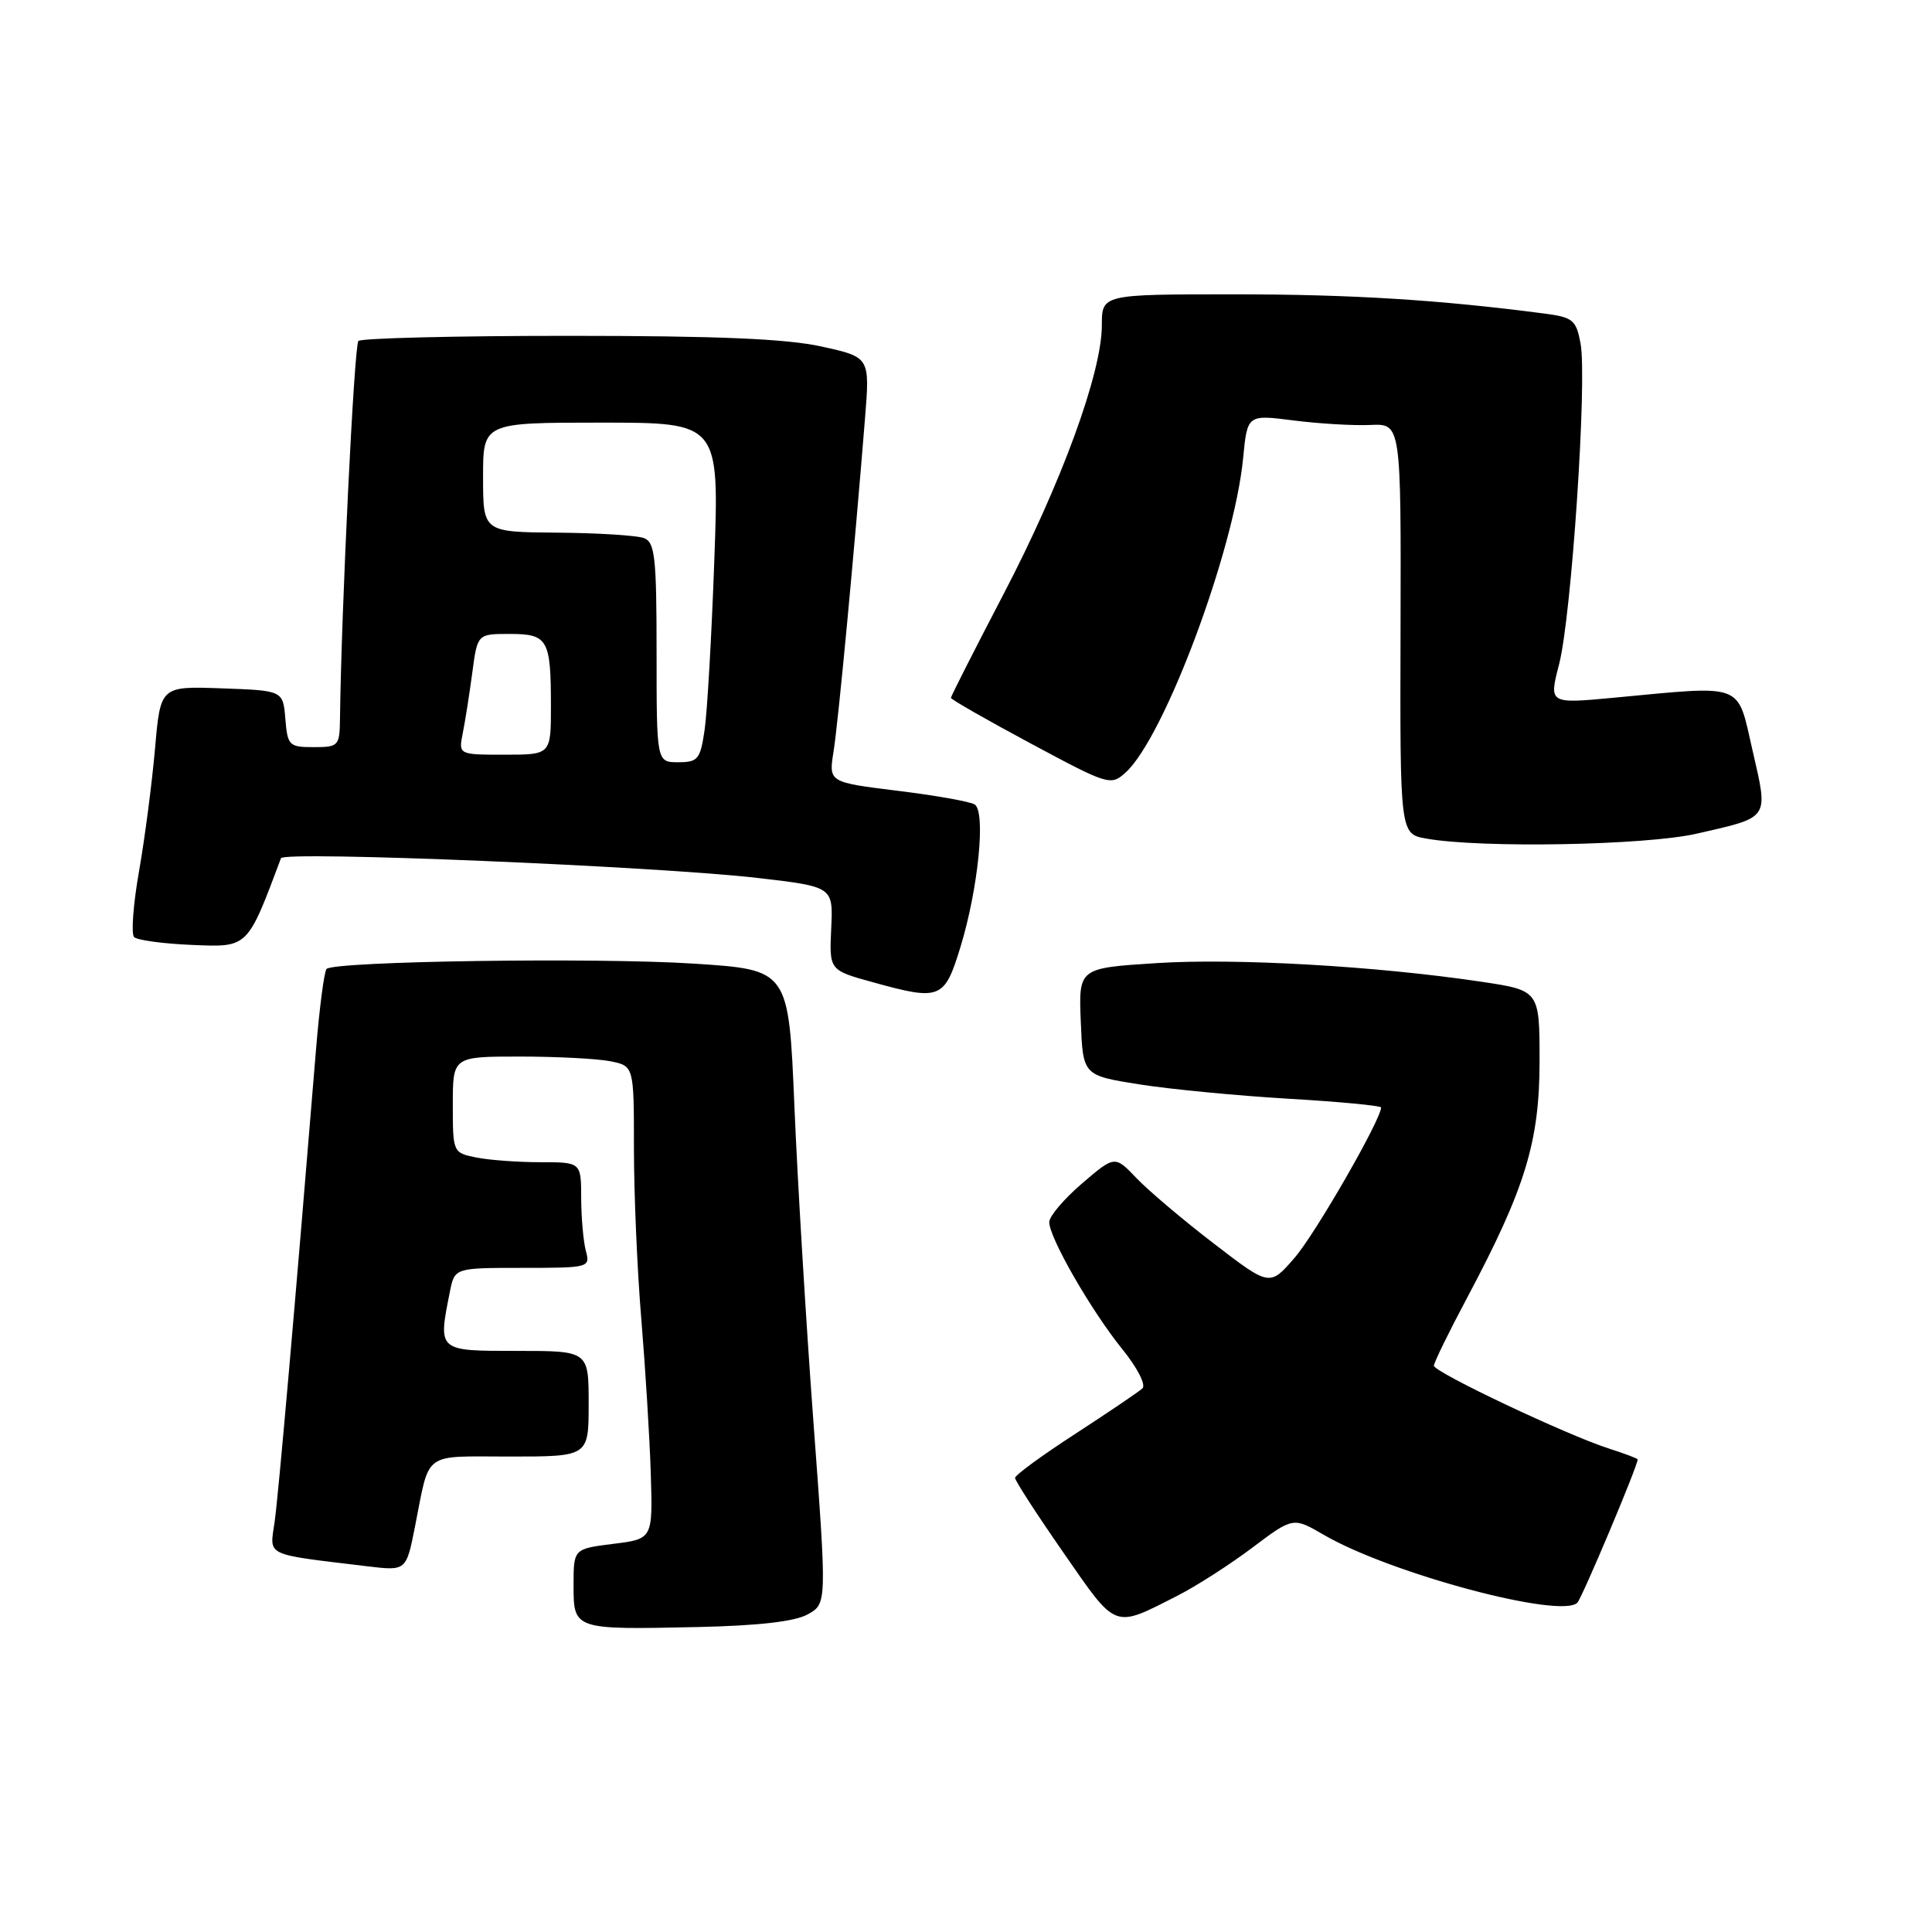 <?xml version="1.0" encoding="UTF-8" standalone="no"?>
<!DOCTYPE svg PUBLIC "-//W3C//DTD SVG 1.1//EN" "http://www.w3.org/Graphics/SVG/1.1/DTD/svg11.dtd" >
<svg xmlns="http://www.w3.org/2000/svg" xmlns:xlink="http://www.w3.org/1999/xlink" version="1.1" viewBox="0 0 256 256">
 <g >
 <path fill="currentColor"
d=" M 107.03 213.91 C 109.57 212.50 109.57 212.50 107.79 188.50 C 106.81 175.30 105.67 156.40 105.26 146.50 C 104.50 128.50 104.50 128.50 92.00 127.69 C 79.19 126.85 44.31 127.36 43.27 128.39 C 42.96 128.71 42.32 133.59 41.86 139.23 C 39.09 173.07 36.90 198.04 36.39 201.65 C 35.73 206.29 34.87 205.87 48.66 207.54 C 53.82 208.16 53.82 208.16 54.98 202.33 C 57.00 192.15 55.85 193.00 67.57 193.00 C 78.00 193.00 78.00 193.00 78.00 186.00 C 78.00 179.00 78.00 179.00 68.50 179.00 C 57.93 179.00 58.03 179.09 59.62 171.12 C 60.25 168.00 60.25 168.00 69.24 168.00 C 78.08 168.00 78.22 167.96 77.63 165.75 C 77.30 164.51 77.02 161.36 77.01 158.75 C 77.00 154.00 77.00 154.00 71.62 154.00 C 68.67 154.00 64.84 153.72 63.13 153.38 C 60.02 152.75 60.00 152.72 60.00 146.38 C 60.00 140.00 60.00 140.00 68.87 140.00 C 73.76 140.00 79.16 140.28 80.87 140.62 C 84.00 141.25 84.00 141.25 84.00 152.20 C 84.00 158.23 84.44 168.41 84.98 174.83 C 85.51 181.25 86.08 190.42 86.23 195.21 C 86.50 203.92 86.50 203.92 81.25 204.57 C 76.00 205.23 76.00 205.23 76.00 210.05 C 76.00 215.95 76.00 215.95 92.50 215.59 C 100.54 215.41 105.34 214.86 107.03 213.91 Z  M 156.00 211.45 C 158.47 210.20 162.94 207.33 165.92 205.09 C 171.34 201.01 171.34 201.01 175.42 203.38 C 184.24 208.51 206.89 214.56 209.01 212.36 C 209.66 211.67 217.00 194.25 217.00 193.38 C 217.00 193.26 215.31 192.62 213.25 191.96 C 207.73 190.21 190.00 181.82 190.00 180.96 C 190.00 180.56 192.00 176.46 194.46 171.85 C 202.11 157.45 204.00 151.28 204.00 140.60 C 204.00 131.24 204.00 131.24 196.25 130.08 C 182.36 128.01 163.72 126.94 153.21 127.62 C 142.92 128.28 142.92 128.28 143.21 135.39 C 143.50 142.50 143.50 142.50 151.00 143.69 C 155.12 144.34 164.01 145.19 170.75 145.59 C 177.49 145.98 183.00 146.51 183.00 146.75 C 183.00 148.34 174.29 163.49 171.56 166.64 C 168.25 170.47 168.25 170.47 160.88 164.81 C 156.82 161.70 152.20 157.79 150.61 156.13 C 147.72 153.10 147.72 153.10 143.39 156.80 C 141.01 158.84 139.05 161.14 139.03 161.92 C 138.99 163.94 144.61 173.72 148.75 178.82 C 150.70 181.23 151.87 183.51 151.38 183.97 C 150.89 184.42 146.90 187.12 142.50 189.98 C 138.10 192.83 134.50 195.46 134.50 195.83 C 134.50 196.20 137.39 200.67 140.93 205.76 C 148.03 216.00 147.47 215.79 156.00 211.45 Z  M 127.26 125.50 C 129.63 117.76 130.65 107.52 129.14 106.59 C 128.53 106.21 123.92 105.39 118.91 104.78 C 109.80 103.65 109.80 103.65 110.45 99.58 C 111.07 95.73 113.18 73.34 114.62 55.42 C 115.27 47.33 115.27 47.33 108.88 45.92 C 104.24 44.89 95.08 44.50 75.33 44.50 C 60.39 44.50 47.86 44.81 47.49 45.18 C 46.93 45.74 45.23 80.66 45.05 95.25 C 45.00 98.85 44.86 99.00 41.56 99.00 C 38.31 99.00 38.10 98.80 37.81 95.25 C 37.50 91.50 37.50 91.50 29.38 91.21 C 21.26 90.92 21.26 90.92 20.54 99.21 C 20.14 103.77 19.19 111.08 18.42 115.46 C 17.65 119.84 17.36 123.76 17.77 124.17 C 18.18 124.58 21.65 125.05 25.48 125.21 C 32.90 125.52 32.75 125.67 37.23 113.72 C 37.60 112.73 87.11 114.79 100.45 116.34 C 110.40 117.50 110.40 117.50 110.14 123.03 C 109.88 128.56 109.88 128.56 115.69 130.16 C 124.60 132.63 125.15 132.40 127.26 125.50 Z  M 224.80 110.47 C 234.60 108.23 234.33 108.64 232.22 99.43 C 230.14 90.36 231.31 90.81 213.86 92.45 C 205.23 93.26 205.23 93.26 206.59 88.01 C 208.23 81.68 210.33 50.28 209.43 45.50 C 208.85 42.40 208.42 42.04 204.65 41.55 C 190.68 39.72 179.01 39.00 163.54 39.00 C 146.00 39.00 146.00 39.00 146.00 43.10 C 146.00 49.40 140.62 64.09 132.94 78.79 C 129.13 86.10 126.00 92.26 126.00 92.47 C 126.00 92.67 130.76 95.40 136.57 98.51 C 146.89 104.05 147.19 104.14 149.15 102.36 C 154.27 97.73 163.53 72.94 164.72 60.72 C 165.28 54.93 165.28 54.93 171.39 55.71 C 174.75 56.14 179.33 56.41 181.58 56.31 C 185.65 56.12 185.65 56.12 185.58 83.31 C 185.50 110.50 185.50 110.50 189.00 111.12 C 196.30 112.41 218.04 112.01 224.80 110.47 Z  M 87.00 86.47 C 87.00 73.82 86.78 71.85 85.33 71.30 C 84.41 70.95 79.24 70.62 73.84 70.58 C 64.01 70.50 64.01 70.50 64.01 63.25 C 64.00 56.00 64.00 56.00 79.66 56.00 C 95.31 56.00 95.31 56.00 94.65 74.25 C 94.29 84.29 93.71 94.41 93.36 96.75 C 92.79 100.62 92.48 101.00 89.87 101.00 C 87.00 101.00 87.00 101.00 87.00 86.47 Z  M 61.32 97.14 C 61.64 95.57 62.20 91.97 62.58 89.14 C 63.26 84.00 63.26 84.00 67.52 84.00 C 72.60 84.00 73.00 84.69 73.00 93.58 C 73.00 100.00 73.00 100.00 66.88 100.00 C 60.75 100.00 60.75 100.00 61.32 97.14 Z "/>
</g>
</svg>